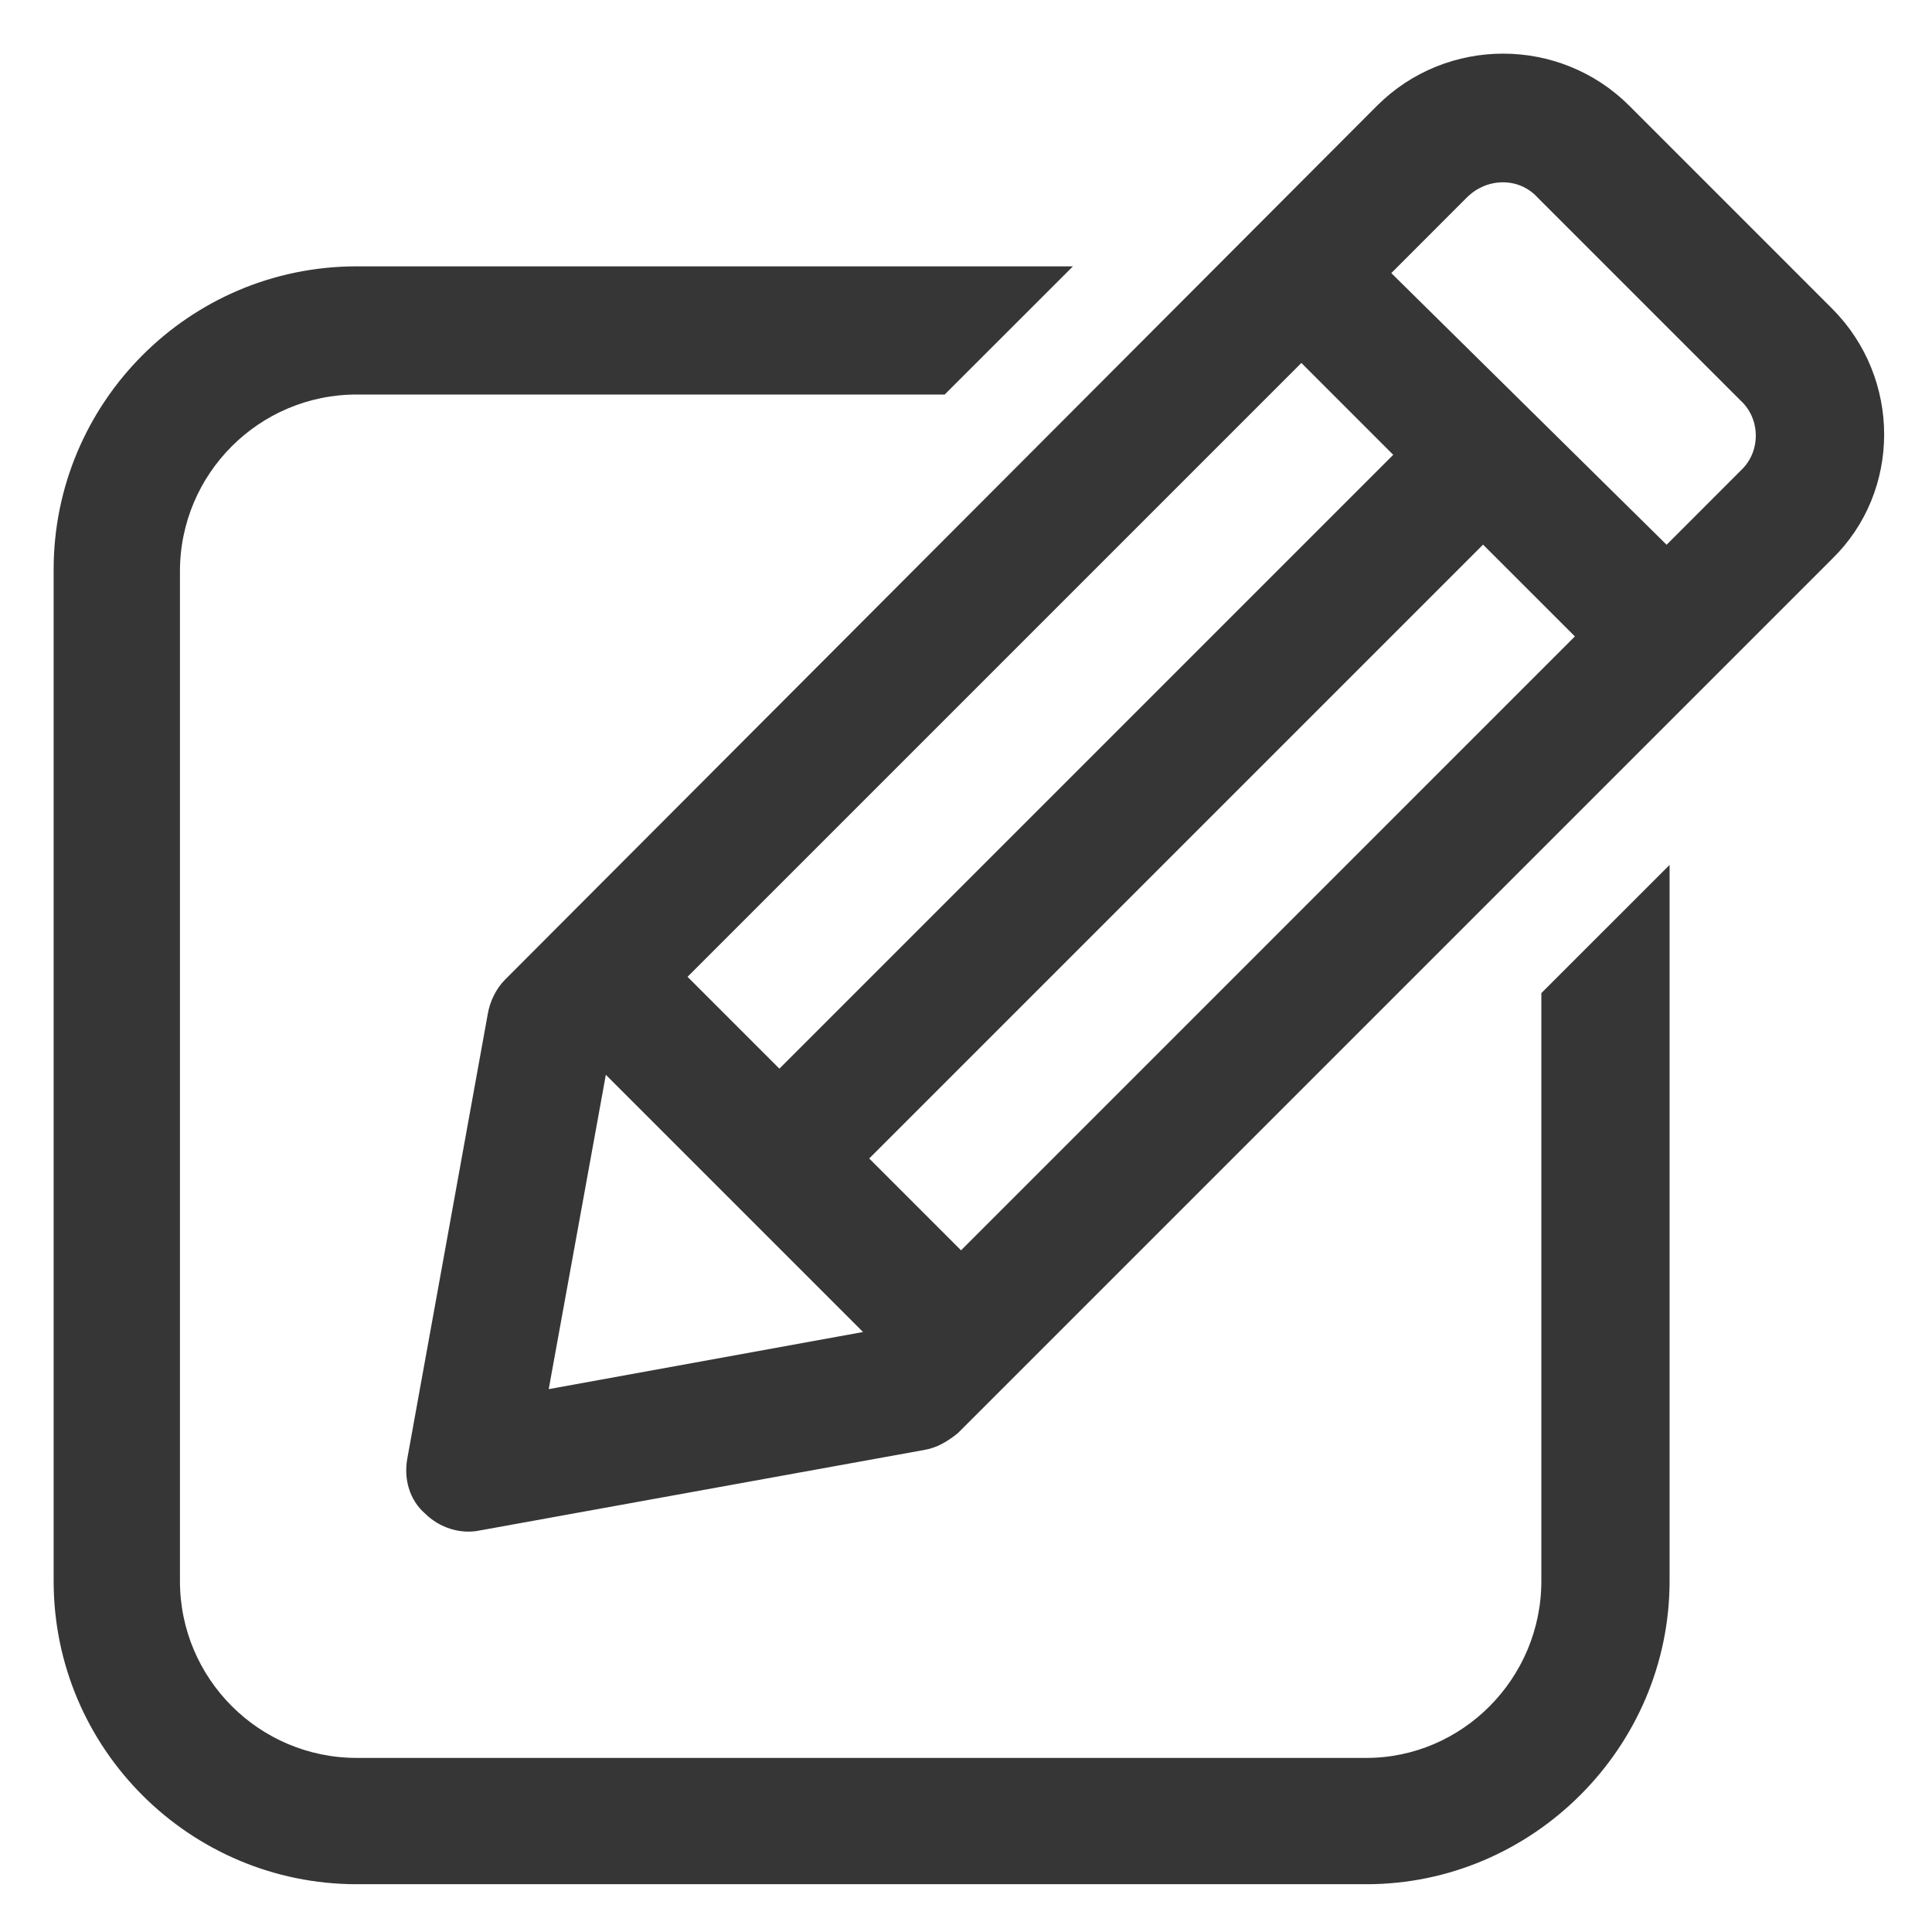 <svg width="32" height="32" viewBox="0 0 32 32" fill="none" xmlns="http://www.w3.org/2000/svg">
<path d="M25.641 26.187C25.641 27.866 24.279 29.228 22.632 29.228H5.909C4.231 29.228 2.869 27.866 2.869 26.187V9.464C2.869 7.785 4.23 6.423 5.909 6.423H15.601L17.502 4.523L5.909 4.523C3.185 4.523 1 6.74 1 9.432V26.187C1 28.911 3.217 31.097 5.909 31.097H22.633C25.325 31.097 27.542 28.88 27.542 26.187V14.595L25.641 16.495L25.641 26.187Z" fill="#363636" stroke="#363636" stroke-width="0.223"/>
<path d="M30.265 5.189L26.908 1.831C25.799 0.723 23.994 0.723 22.886 1.831L8.443 16.306C8.316 16.433 8.221 16.623 8.189 16.813L6.859 24.161C6.796 24.478 6.891 24.794 7.113 24.984C7.334 25.206 7.651 25.301 7.936 25.238L15.284 23.907C15.474 23.876 15.633 23.781 15.791 23.654L30.265 9.18C31.373 8.103 31.373 6.297 30.265 5.189L30.265 5.189ZM21.555 5.854L23.234 7.533L12.909 17.858L11.23 16.179L21.555 5.854ZM8.95 23.147L9.963 17.573L14.524 22.134L8.95 23.147ZM15.918 20.867L14.239 19.188L24.564 8.863L26.243 10.541L15.918 20.867ZM28.935 7.849L27.605 9.18L22.886 4.524L24.216 3.193C24.596 2.813 25.198 2.813 25.546 3.193L28.904 6.551C29.284 6.899 29.284 7.501 28.935 7.849H28.935Z" fill="#363636" stroke="#363636" stroke-width="0.223"/>
</svg>
